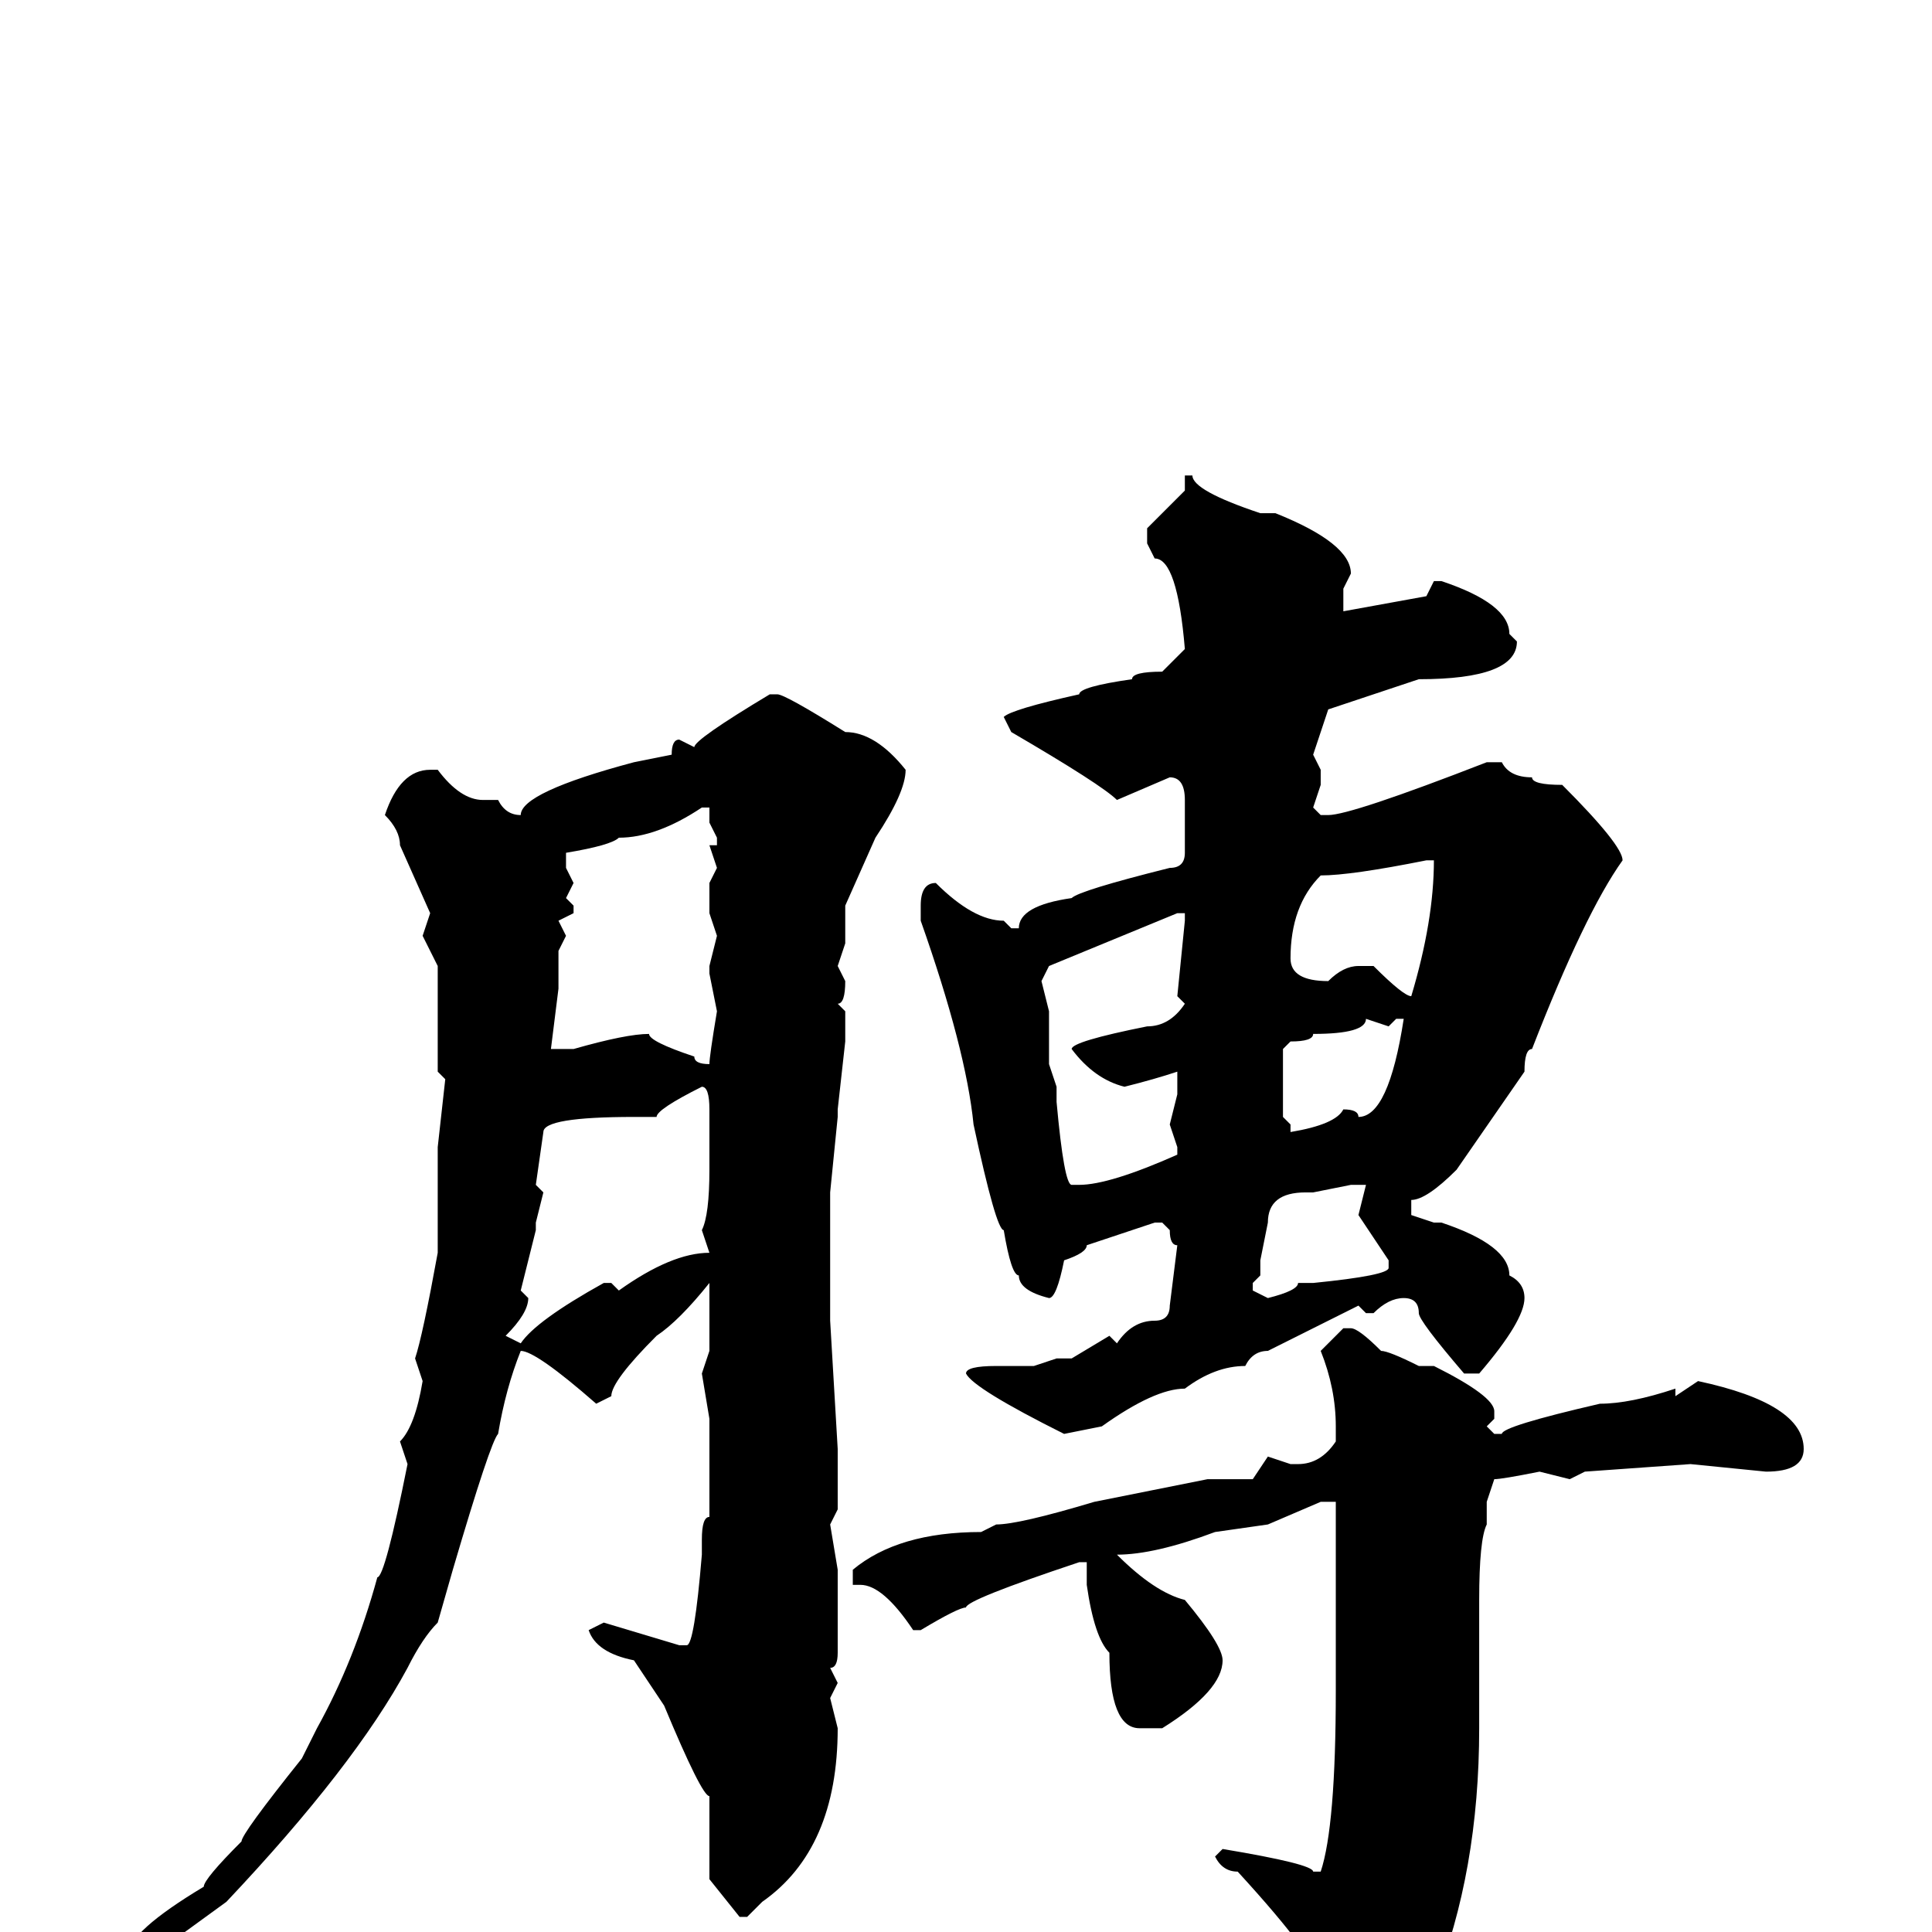 <svg xmlns="http://www.w3.org/2000/svg" viewBox="0 -256 256 256">
	<path fill="#000000" d="M157 -193H158Q158 -191 167 -188H169Q179 -184 179 -180L178 -178V-175L189 -177L190 -179H191Q200 -176 200 -172L201 -171Q201 -166 188 -166L176 -162L174 -156L175 -154V-152L174 -149L175 -148H176Q179 -148 197 -155H199Q200 -153 203 -153Q203 -152 207 -152Q215 -144 215 -142Q210 -135 203 -117Q202 -117 202 -114L193 -101Q189 -97 187 -97V-95L190 -94H191Q200 -91 200 -87Q202 -86 202 -84Q202 -81 196 -74H194Q188 -81 188 -82Q188 -84 186 -84Q184 -84 182 -82H181L180 -83L168 -77Q166 -77 165 -75Q161 -75 157 -72Q153 -72 146 -67L141 -66Q129 -72 128 -74Q128 -75 132 -75H135H137L140 -76H142L147 -79L148 -78Q150 -81 153 -81Q155 -81 155 -83L156 -91Q155 -91 155 -93L154 -94H153L144 -91Q144 -90 141 -89Q140 -84 139 -84Q135 -85 135 -87Q134 -87 133 -93Q132 -93 129 -107Q128 -117 122 -134V-136Q122 -139 124 -139Q129 -134 133 -134L134 -133H135Q135 -136 142 -137Q143 -138 155 -141Q157 -141 157 -143V-145V-147V-150Q157 -153 155 -153L148 -150Q146 -152 134 -159L133 -161Q134 -162 143 -164Q143 -165 150 -166Q150 -167 154 -167L157 -170Q156 -182 153 -182L152 -184V-186L157 -191V-192ZM102 -164H103Q104 -164 112 -159Q116 -159 120 -154Q120 -151 116 -145L112 -136V-131L111 -128L112 -126Q112 -123 111 -123L112 -122V-118L111 -109V-108L110 -98V-90V-86V-82V-81L111 -64V-59V-56L110 -54L111 -48V-44V-37Q111 -35 110 -35L111 -33L110 -31L111 -27Q111 -11 101 -4L99 -2H98L94 -7V-13V-16V-18Q93 -18 88 -30L84 -36Q79 -37 78 -40L80 -41L90 -38H91Q92 -38 93 -50V-52Q93 -55 94 -55V-59V-68L93 -74L94 -77V-80V-85V-86Q90 -81 87 -79Q81 -73 81 -71L79 -70Q71 -77 69 -77Q67 -72 66 -66Q65 -65 60 -48L58 -41Q56 -39 54 -35Q47 -22 30 -4L19 4H18H17V3Q17 0 27 -6Q27 -7 32 -12Q32 -13 40 -23L42 -27Q47 -36 50 -47Q51 -47 54 -62L53 -65Q55 -67 56 -73L55 -76Q56 -79 58 -90V-92V-104L59 -113L58 -114V-118V-127V-128L56 -132L57 -135L53 -144Q53 -146 51 -148Q53 -154 57 -154H58Q61 -150 64 -150H66Q67 -148 69 -148Q69 -151 84 -155L89 -156Q89 -158 90 -158L92 -157Q92 -158 102 -164ZM75 -143V-141L76 -139L75 -137L76 -136V-135L74 -134L75 -132L74 -130V-128V-125L73 -117H76Q83 -119 86 -119Q86 -118 92 -116Q92 -115 94 -115Q94 -116 95 -122L94 -127V-128L95 -132L94 -135V-139L95 -141L94 -144H95V-145L94 -147V-149H93Q87 -145 82 -145Q81 -144 75 -143ZM171 -129Q171 -126 176 -126Q178 -128 180 -128H182Q186 -124 187 -124Q190 -134 190 -142H189Q179 -140 175 -140Q171 -136 171 -129ZM138 -126L139 -122V-121V-116V-115L140 -112V-110Q141 -99 142 -99H143Q147 -99 156 -103V-104L155 -107L156 -111V-114Q153 -113 149 -112Q145 -113 142 -117Q142 -118 152 -120Q155 -120 157 -123L156 -124L157 -134V-135H156L139 -128ZM184 -120L181 -121Q181 -119 174 -119Q174 -118 171 -118L170 -117V-115V-113Q170 -109 170 -108L171 -107V-106Q177 -107 178 -109Q180 -109 180 -108Q184 -108 186 -121H185ZM87 -108H84Q72 -108 72 -106L71 -99L72 -98L71 -94V-93L69 -85L70 -84Q70 -82 67 -79L69 -78Q71 -81 80 -86H81L82 -85Q89 -90 94 -90L93 -93Q94 -95 94 -101V-107V-109Q94 -112 93 -112Q87 -109 87 -108ZM174 -98H173Q168 -98 168 -94L167 -89V-87L166 -86V-85L168 -84Q172 -85 172 -86H174Q184 -87 184 -88V-89L180 -95L181 -99H179ZM178 -80H179Q180 -80 183 -77Q184 -77 188 -75H190Q198 -71 198 -69V-68L197 -67L198 -66H199Q199 -67 212 -70Q216 -70 222 -72V-71L225 -73Q239 -70 239 -64Q239 -61 234 -61L224 -62L210 -61L208 -60L204 -61Q199 -60 198 -60L197 -57V-54Q196 -52 196 -44V-27Q196 -8 190 7Q183 17 178 17Q175 13 175 12V11V10V7Q175 4 164 -8Q162 -8 161 -10L162 -11Q174 -9 174 -8H175Q177 -14 177 -32V-40V-57H175L168 -54L161 -53Q153 -50 148 -50Q153 -45 157 -44Q162 -38 162 -36Q162 -32 154 -27H152H151Q147 -27 147 -37Q145 -39 144 -46V-47V-49H143Q128 -44 128 -43Q127 -43 122 -40H121Q117 -46 114 -46H113V-48Q119 -53 130 -53L132 -54Q135 -54 145 -57L160 -60H166L168 -63L171 -62H172Q175 -62 177 -65V-67Q177 -72 175 -77Z"/>
</svg>